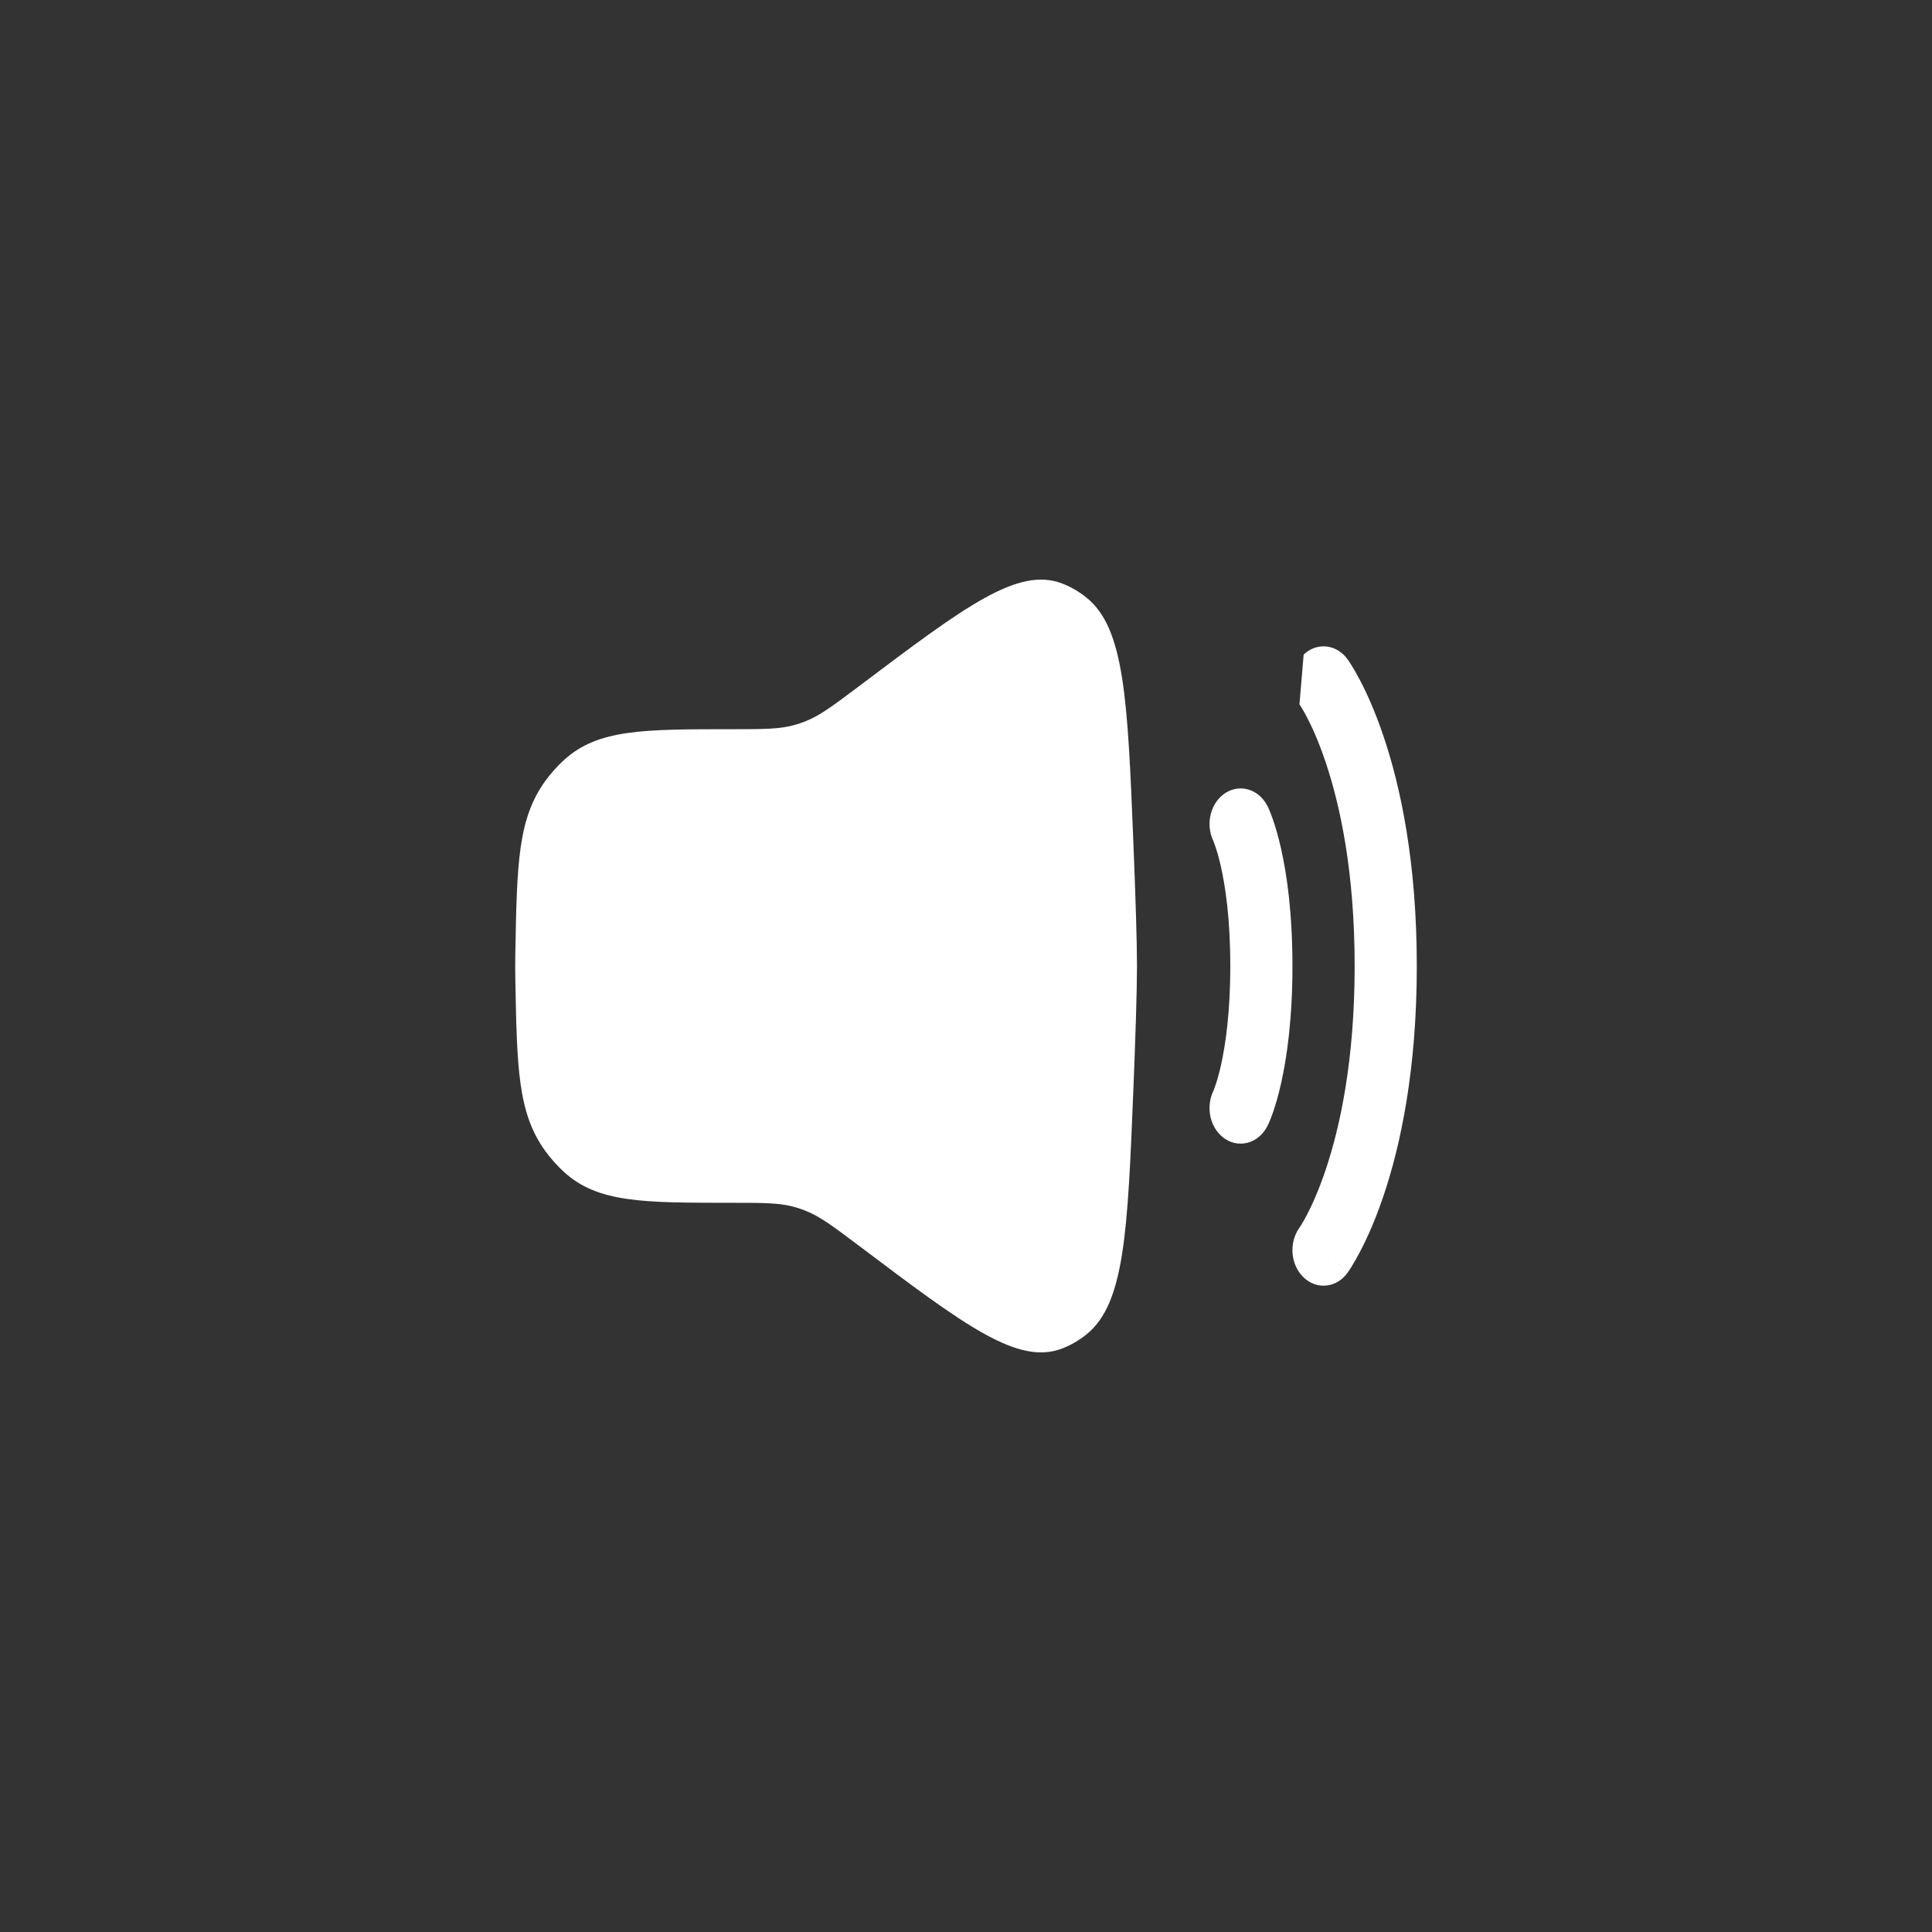 <svg width="30" height="30" viewBox="0 0 30 30" fill="none" xmlns="http://www.w3.org/2000/svg">
<rect x="0" y="0" width="30" height="30" fill="#333333" stroke="none"/>
<path d="M8.002 14.787C8.028 13.405 8.041 12.714 8.47 12.123C8.548 12.015 8.663 11.886 8.759 11.8C9.285 11.323 9.981 11.323 11.372 11.323C11.869 11.323 12.117 11.323 12.354 11.253C12.403 11.239 12.452 11.222 12.5 11.203C12.732 11.113 12.939 10.956 13.354 10.644C14.991 9.411 15.81 8.794 16.497 9.062C16.628 9.113 16.756 9.187 16.87 9.279C17.464 9.756 17.509 10.865 17.599 13.084C17.632 13.906 17.655 14.609 17.655 15C17.655 15.391 17.632 16.094 17.599 16.916C17.509 19.135 17.464 20.244 16.87 20.721C16.756 20.813 16.628 20.887 16.497 20.938C15.81 21.206 14.991 20.59 13.354 19.356C12.939 19.044 12.732 18.887 12.5 18.797C12.452 18.778 12.403 18.761 12.354 18.747C12.117 18.677 11.869 18.677 11.372 18.677C9.981 18.677 9.285 18.677 8.759 18.2C8.663 18.113 8.548 17.985 8.47 17.877C8.041 17.286 8.028 16.595 8.002 15.213C8.001 15.141 8 15.07 8 15C8 14.93 8.001 14.859 8.002 14.787Z" fill="white"/>
<path fill-rule="evenodd" clip-rule="evenodd" d="M20.243 10.164C20.448 9.969 20.752 10.001 20.923 10.235L20.552 10.588C20.923 10.235 20.922 10.235 20.923 10.235L20.923 10.236L20.924 10.237L20.926 10.24L20.931 10.246C20.935 10.252 20.939 10.258 20.945 10.266C20.955 10.282 20.969 10.303 20.986 10.33C21.02 10.384 21.064 10.46 21.116 10.559C21.221 10.758 21.354 11.048 21.485 11.438C21.748 12.218 22 13.389 22 15C22 16.612 21.748 17.782 21.485 18.563C21.354 18.952 21.221 19.243 21.116 19.441C21.064 19.54 21.02 19.616 20.986 19.67C20.969 19.697 20.955 19.718 20.945 19.734C20.939 19.742 20.935 19.749 20.931 19.754L20.926 19.761L20.924 19.763L20.923 19.765C20.923 19.765 20.923 19.766 20.552 19.413L20.923 19.766C20.752 20 20.448 20.031 20.243 19.836C20.039 19.642 20.01 19.297 20.178 19.063C20.179 19.062 20.18 19.061 20.181 19.059C20.184 19.055 20.191 19.044 20.2 19.029C20.22 18.998 20.25 18.947 20.289 18.874C20.366 18.727 20.474 18.494 20.584 18.167C20.804 17.513 21.035 16.477 21.035 15C21.035 13.523 20.804 12.487 20.584 11.834C20.474 11.506 20.366 11.273 20.289 11.127C20.25 11.053 20.22 11.002 20.2 10.971C20.191 10.956 20.184 10.946 20.181 10.941C20.18 10.939 20.179 10.938 20.178 10.938C20.178 10.938 20.178 10.938 20.178 10.938" fill="white"/>
<path fill-rule="evenodd" clip-rule="evenodd" d="M19.03 12.312C19.263 12.164 19.557 12.26 19.686 12.526L19.264 12.794C19.686 12.526 19.686 12.526 19.686 12.526L19.687 12.527L19.687 12.528L19.689 12.53L19.691 12.536L19.697 12.549C19.702 12.56 19.707 12.573 19.714 12.588C19.727 12.62 19.744 12.663 19.763 12.717C19.801 12.825 19.848 12.979 19.893 13.181C19.984 13.586 20.069 14.184 20.069 15C20.069 15.817 19.984 16.414 19.893 16.82C19.848 17.022 19.801 17.175 19.763 17.284C19.744 17.338 19.727 17.381 19.714 17.412C19.707 17.428 19.702 17.441 19.697 17.451L19.691 17.465L19.689 17.47L19.687 17.472L19.687 17.473C19.687 17.474 19.686 17.474 19.264 17.206L19.686 17.474C19.557 17.741 19.263 17.837 19.03 17.689C18.799 17.542 18.714 17.21 18.839 16.945L18.842 16.938C18.847 16.927 18.855 16.906 18.866 16.874C18.889 16.81 18.923 16.702 18.958 16.546C19.028 16.234 19.104 15.728 19.104 15C19.104 14.272 19.028 13.767 18.958 13.455C18.923 13.299 18.889 13.191 18.866 13.127C18.855 13.094 18.847 13.073 18.842 13.063L18.839 13.055C18.714 12.79 18.799 12.459 19.03 12.312Z" fill="white"/>
</svg>
